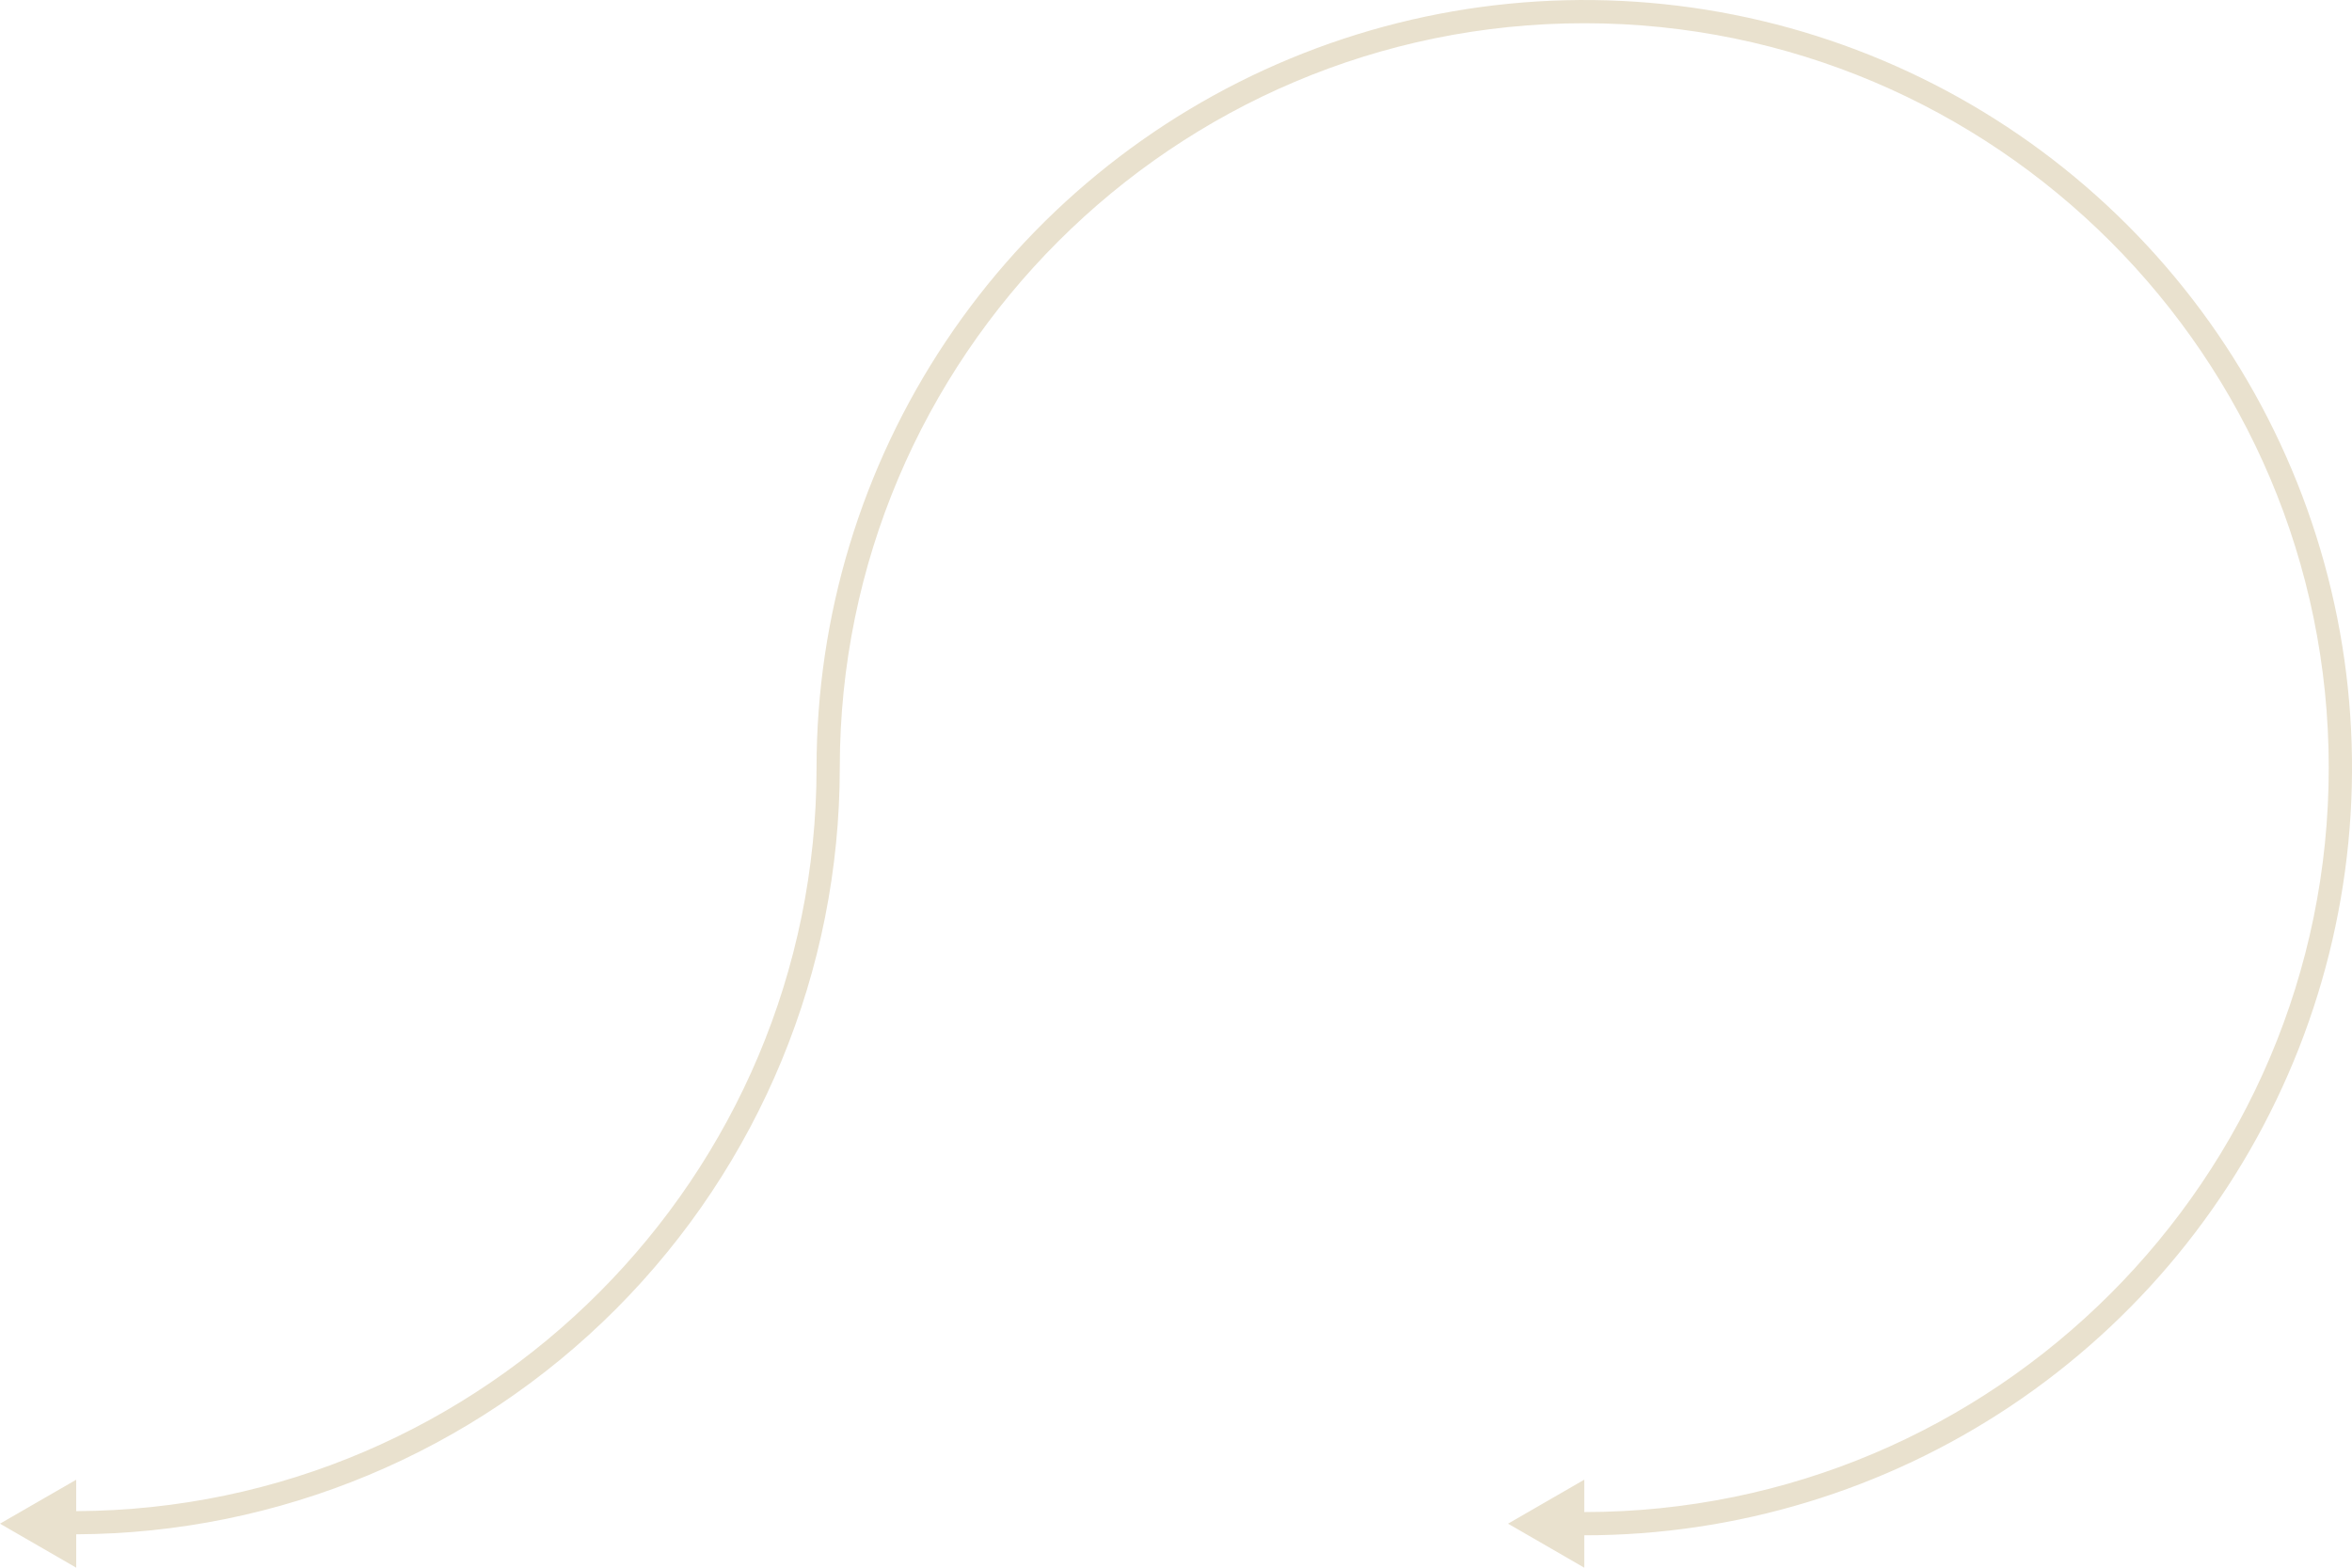 <svg width="648" height="432" viewBox="0 0 648 432" fill="none" xmlns="http://www.w3.org/2000/svg">
<path d="M0 419.872L20.998 432L20.998 422.801C76.873 422.572 130.381 400.213 169.808 360.617C209.236 321.022 231.372 267.416 231.37 211.535C231.37 98.431 323.384 6.402 436.482 6.402C549.579 6.402 641.593 98.431 641.593 211.535C641.593 324.639 549.579 416.668 436.482 416.668L436.482 407.75L415.484 419.872L436.482 432L436.482 423.076C478.316 423.077 519.211 410.671 553.996 387.428C588.78 364.184 615.892 331.146 631.902 292.493C647.912 253.839 652.102 211.305 643.941 170.27C635.781 129.235 615.637 91.542 586.056 61.957C556.473 32.374 518.783 12.228 477.753 4.067C436.722 -4.094 394.193 0.096 355.543 16.108C316.894 32.12 283.859 59.233 260.617 94.021C237.375 128.809 224.97 169.708 224.969 211.547C224.969 324.221 133.545 415.941 20.992 416.416L20.992 407.762L0 419.872Z" fill="#E9E1CE"/>
</svg>
